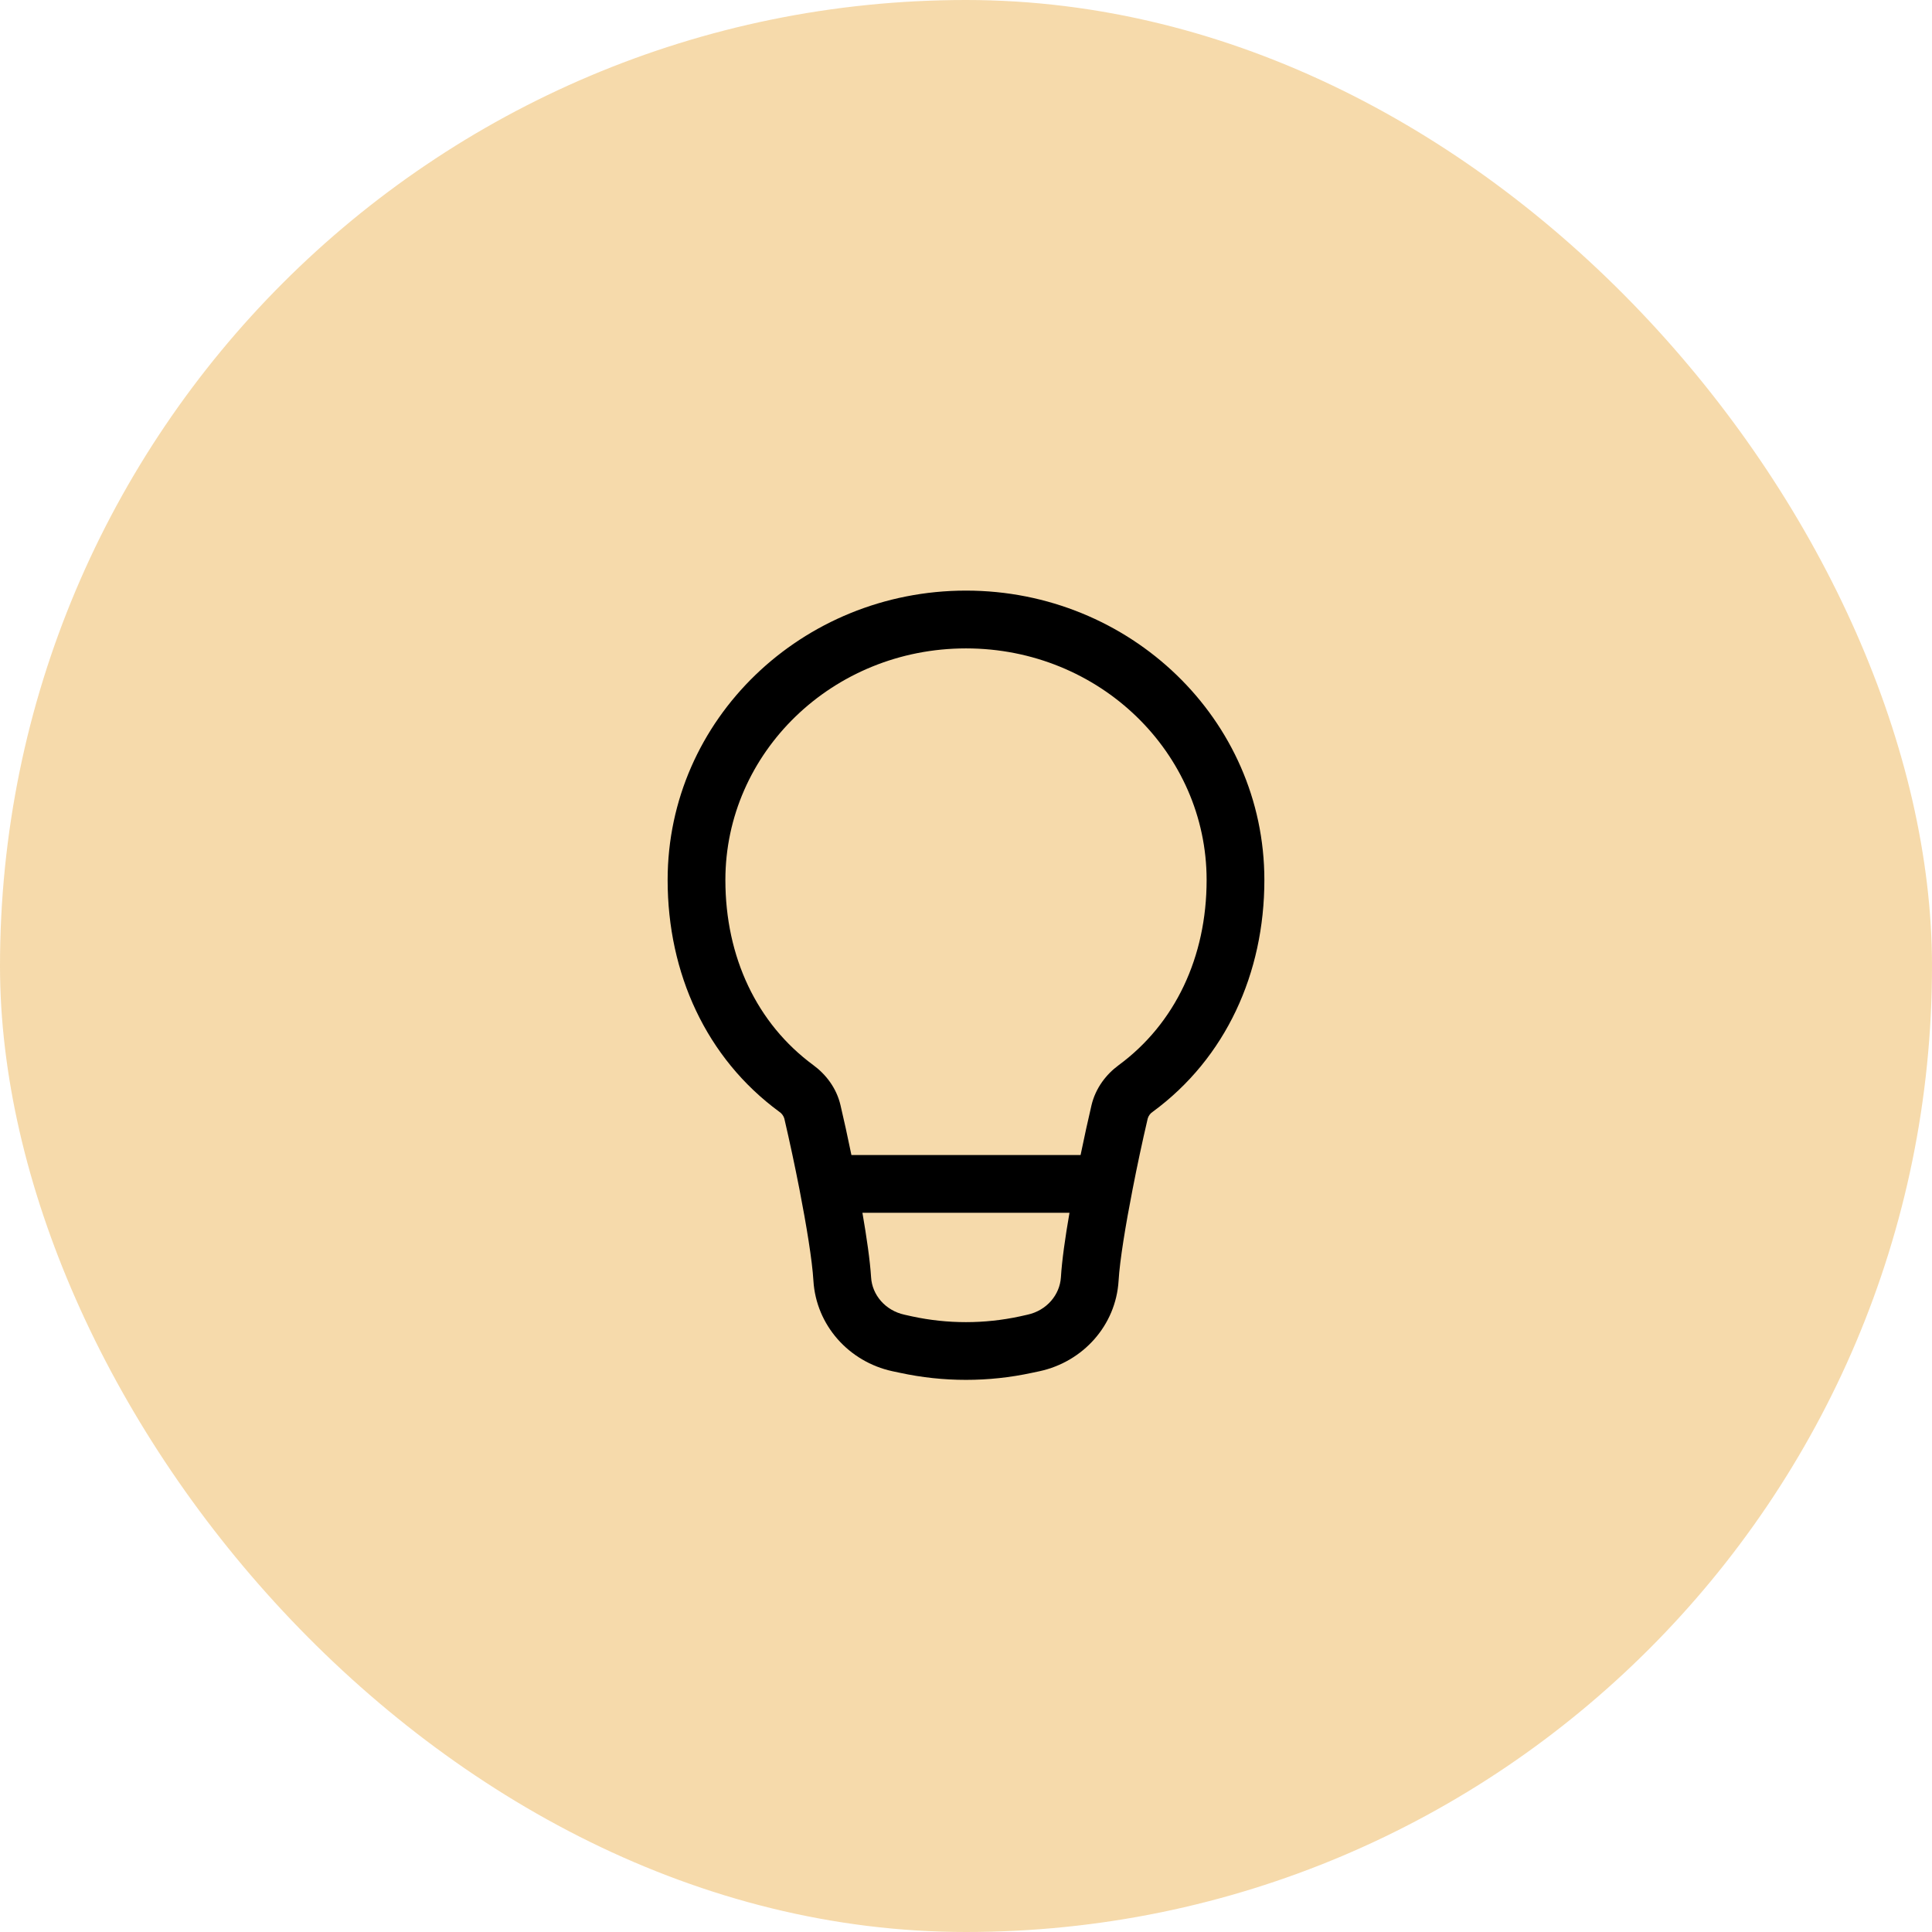 <svg width="46" height="46" viewBox="0 0 46 46" fill="none" xmlns="http://www.w3.org/2000/svg">
<rect width="46" height="46" rx="23" fill="#F0C274" fill-opacity="0.6"/>
<path fill-rule="evenodd" clip-rule="evenodd" d="M23 15.438C19.814 15.438 17.271 17.928 17.271 20.952C17.271 22.79 18.023 24.374 19.366 25.361C19.662 25.579 19.916 25.903 20.012 26.315C20.092 26.653 20.182 27.064 20.272 27.501H25.728C25.818 27.064 25.909 26.653 25.988 26.315C26.086 25.903 26.339 25.579 26.635 25.361C27.977 24.374 28.729 22.789 28.729 20.952C28.729 17.928 26.186 15.438 23 15.438ZM25.465 28.876H20.534C20.635 29.46 20.715 30.012 20.74 30.41C20.764 30.829 21.077 31.204 21.538 31.303L21.718 31.343C22.561 31.525 23.436 31.525 24.281 31.343L24.46 31.303C24.922 31.204 25.234 30.829 25.26 30.41C25.284 30.013 25.362 29.46 25.464 28.876H25.465ZM15.896 20.952C15.896 17.124 19.099 14.062 23 14.062C26.901 14.062 30.104 17.125 30.104 20.952C30.104 23.174 29.184 25.194 27.449 26.469C27.39 26.506 27.347 26.564 27.327 26.63C27.196 27.191 27.076 27.754 26.966 28.319C26.798 29.179 26.661 30.013 26.633 30.494C26.569 31.555 25.788 32.423 24.752 32.648L24.572 32.686C23.536 32.91 22.464 32.91 21.428 32.686L21.248 32.648C20.213 32.424 19.432 31.555 19.367 30.494C19.339 30.013 19.202 29.179 19.035 28.319C18.925 27.754 18.804 27.191 18.674 26.63C18.653 26.564 18.61 26.506 18.552 26.469C16.816 25.194 15.896 23.174 15.896 20.953V20.952Z" fill="black"/>
</svg>
